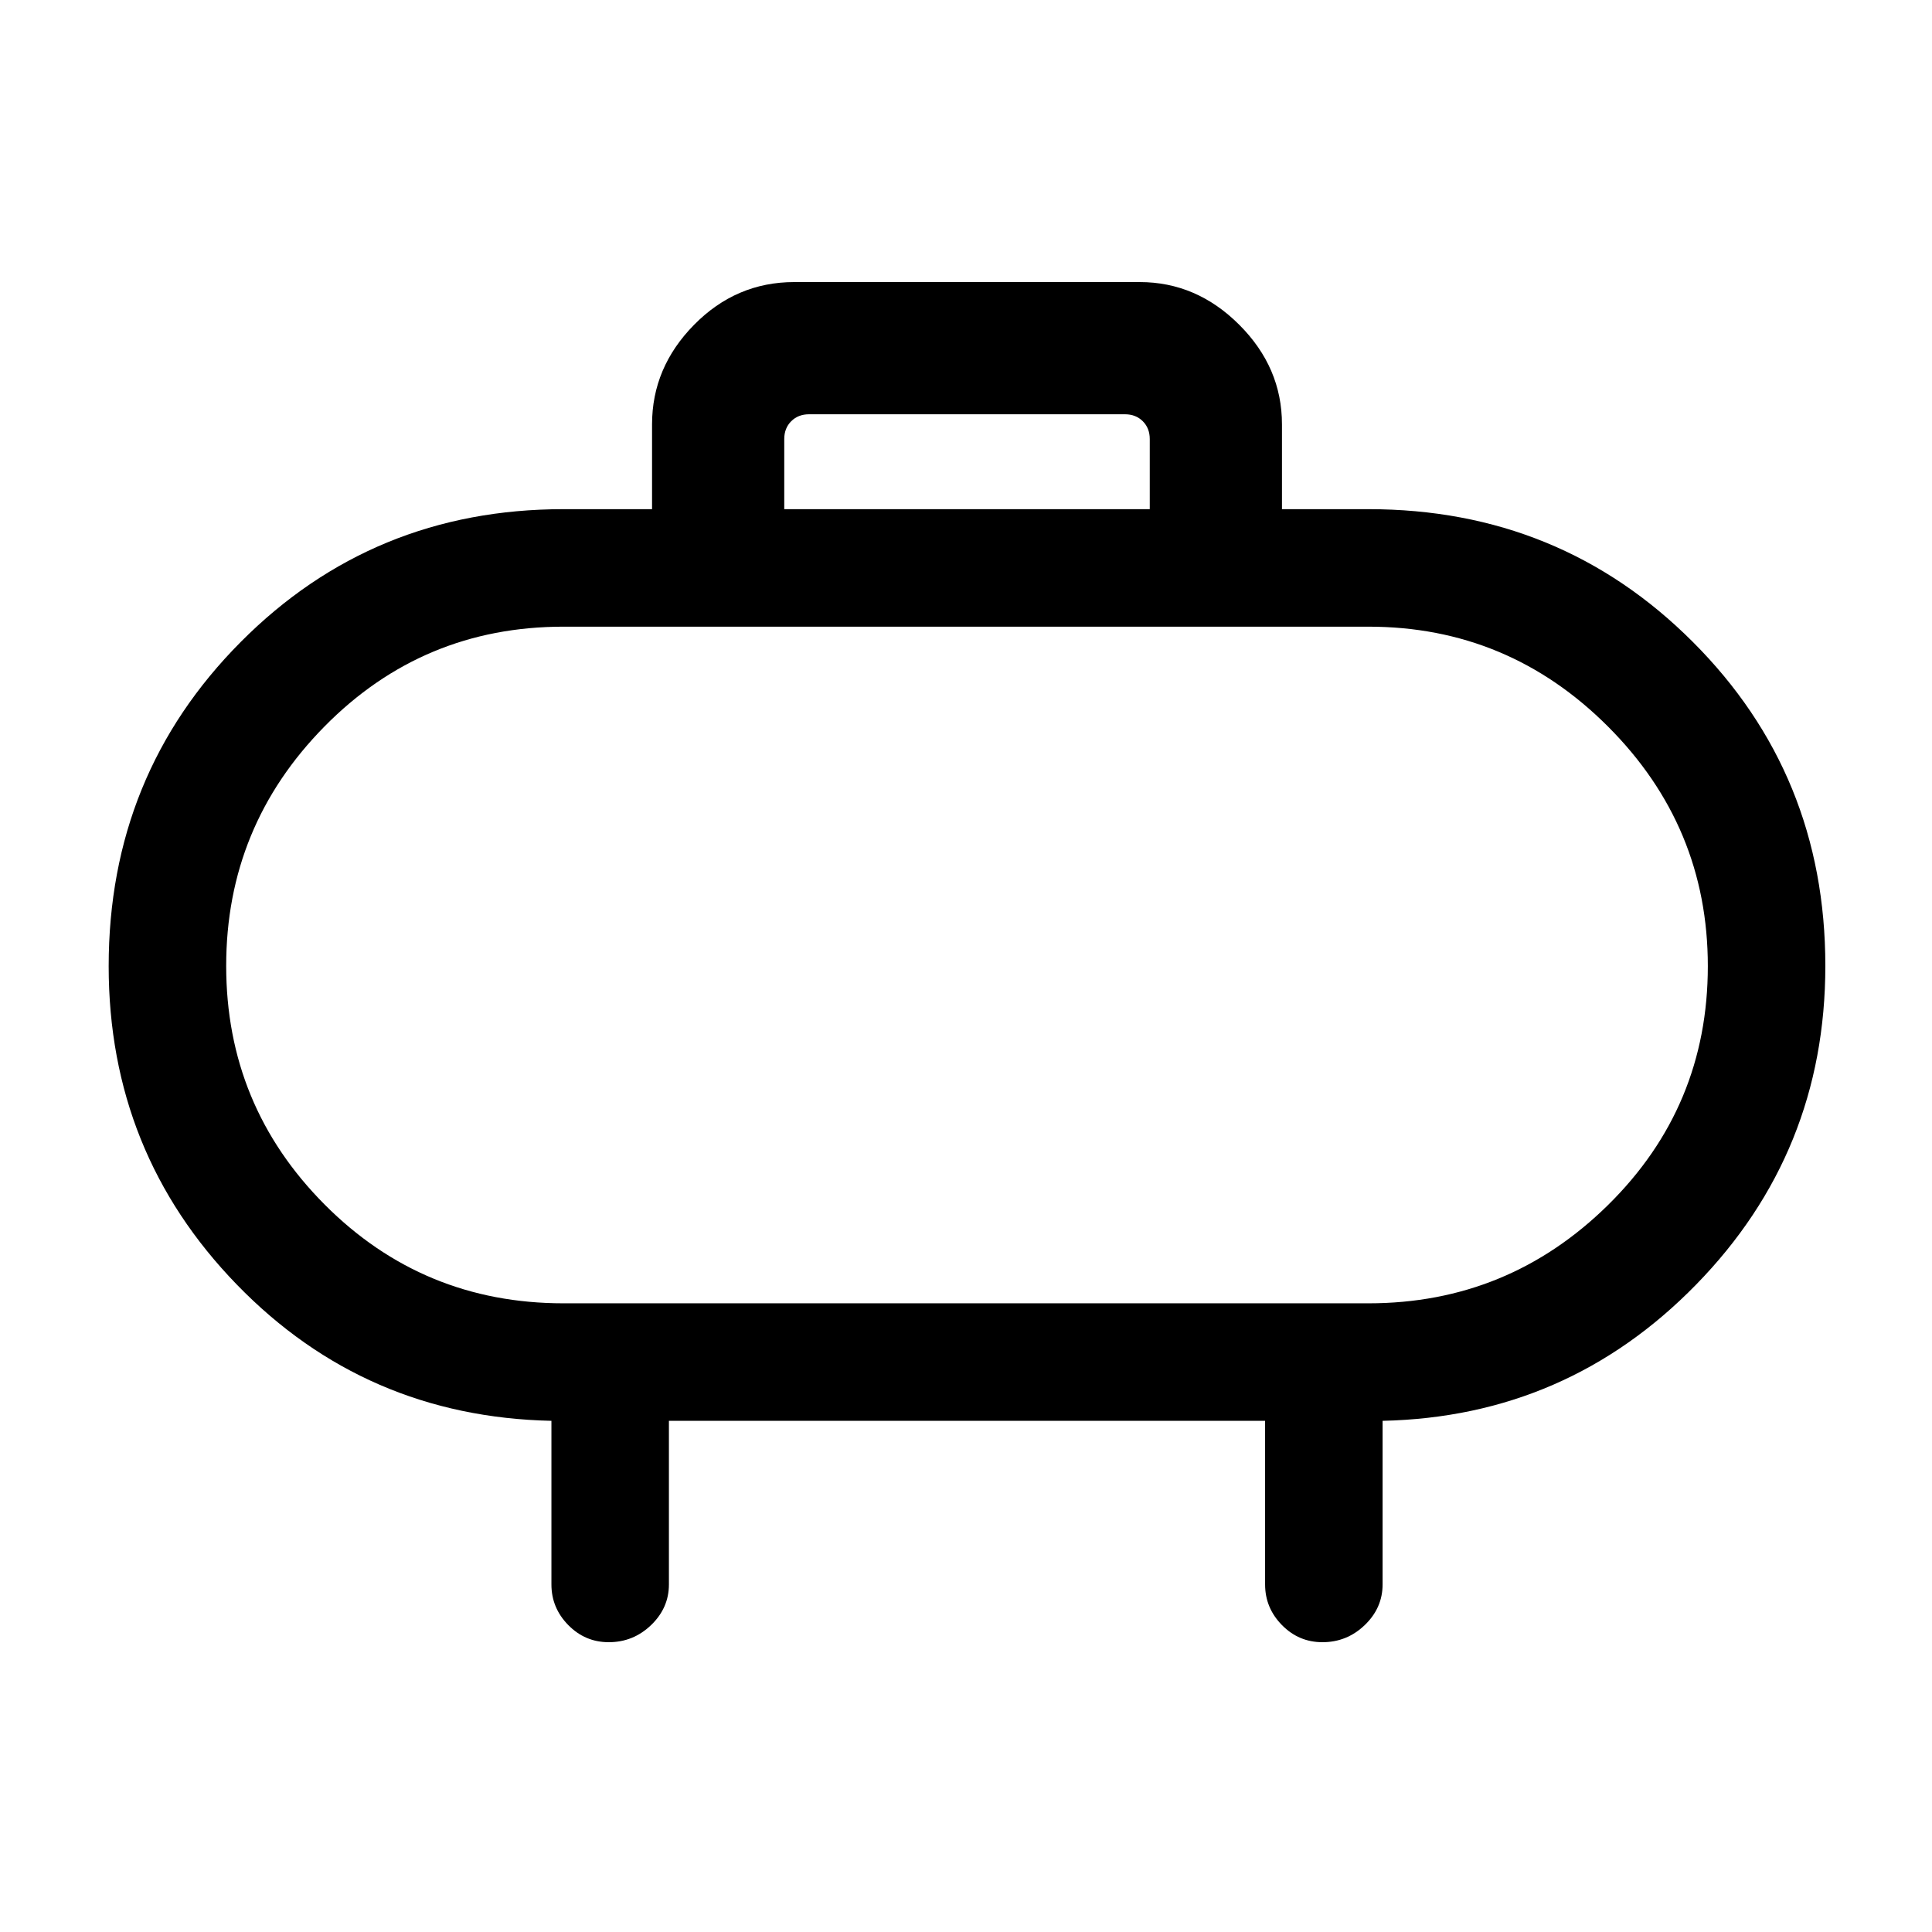 <svg xmlns="http://www.w3.org/2000/svg" height="48" viewBox="0 -960 960 960" width="48"><path d="M280-312.39h400q69.42 0 119.02-48.84 49.59-48.84 49.59-118.71 0-69.39-49.59-119.03-49.6-49.64-119.02-49.64H280q-69.89 0-118.75 49.58t-48.86 118.97q0 69.39 48.86 118.53T280-312.39ZM480-480Zm-90.31-227h181.62v-34.84q0-5.39-3.46-8.85-3.47-3.46-8.85-3.46H402q-5.38 0-8.85 3.46-3.46 3.46-3.46 8.85V-707Zm-57.31 453v81.31q0 11.66-8.85 20.18-8.86 8.51-21.03 8.51-11.76 0-20.13-8.51-8.37-8.52-8.37-20.18V-254q-92.54-2-156.27-67.64Q54-387.28 54-479.91q0-95.13 65.63-161.11Q185.25-707 280-707h44v-42.15q0-28.26 20.9-49.47 20.9-21.22 49.79-21.22h171.62q28.25 0 49.47 21.22Q637-777.41 637-749.15V-707h43q95.17 0 161.08 65.89Q907-575.22 907-480.09q0 92.63-64.17 158.36Q778.67-256 687-254v81.31q0 11.66-8.86 20.18-8.85 8.51-21.03 8.51-11.75 0-20.12-8.51-8.37-8.52-8.37-20.18V-254H332.38Z"/></svg>